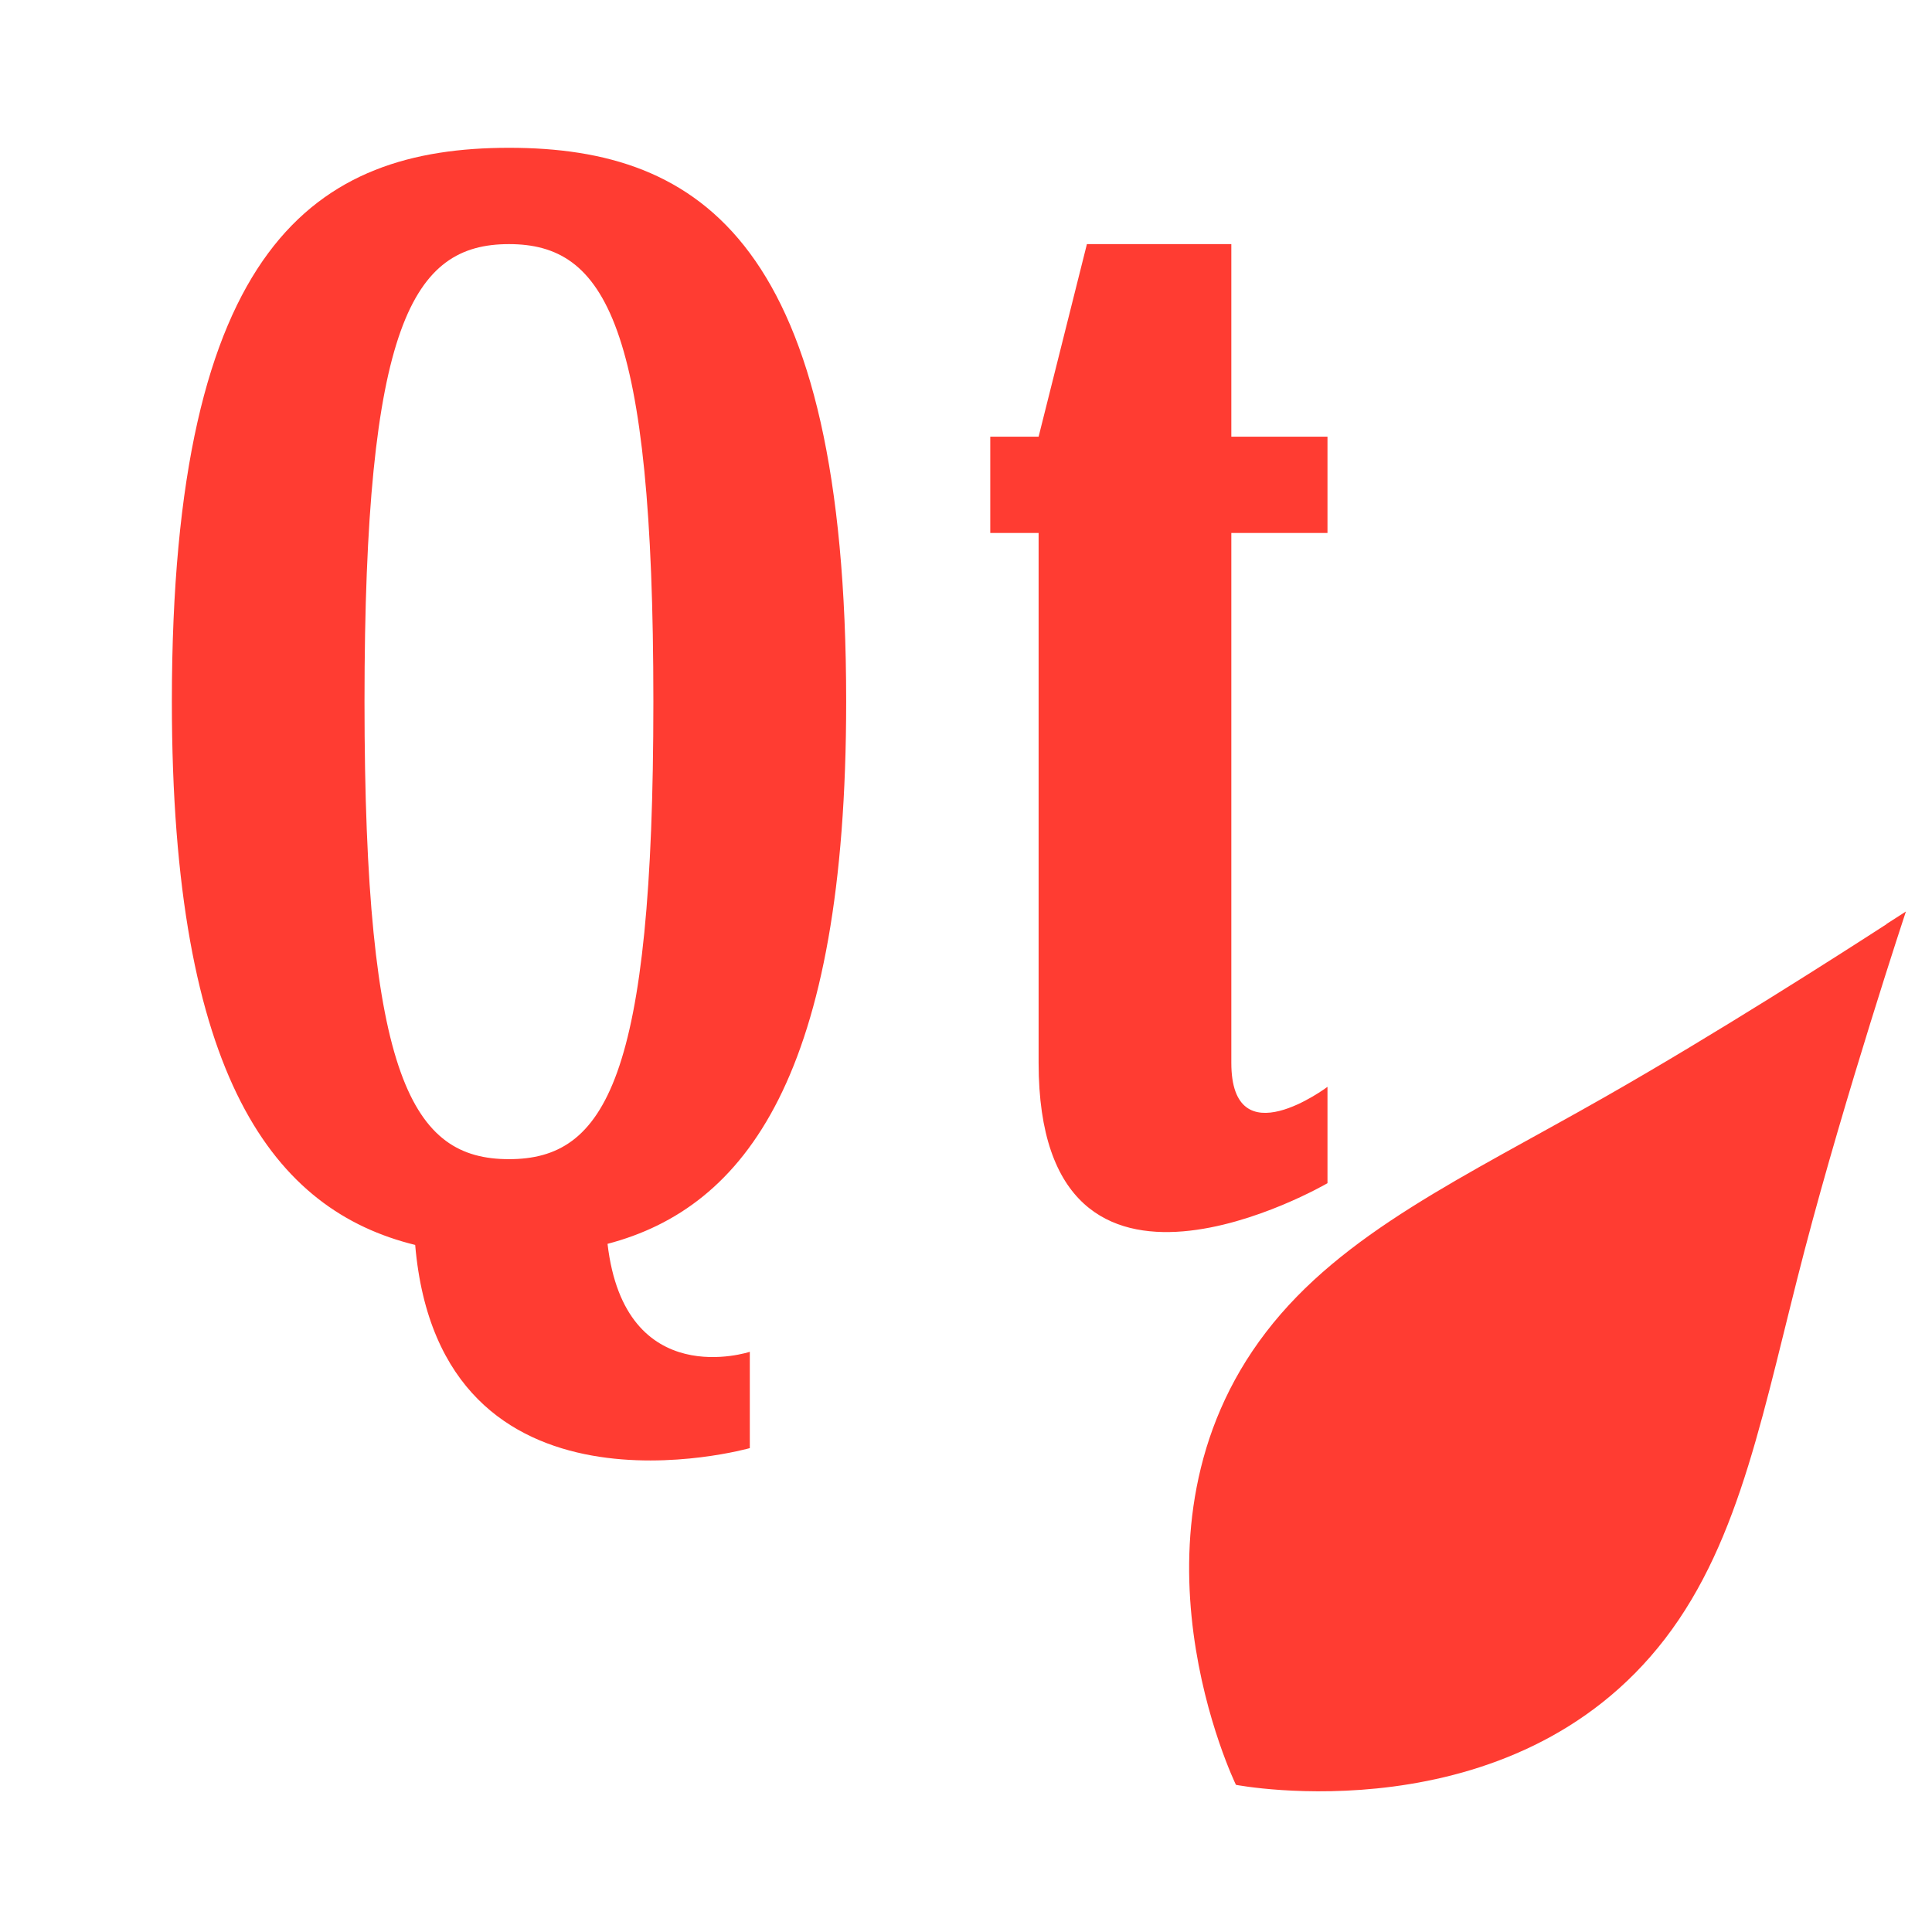 <svg height="48" width="48" xmlns="http://www.w3.org/2000/svg"><path fill="rgb(255, 60, 50)" d="m27.004 6.065h3.588v4.784h2.389v2.393h-2.389v13.163c0 2.393 2.389.597 2.389.597v2.394s-7.177 4.188-7.177-2.991v-13.163h-1.201v-2.393h1.201zm20.346 16.582v.001.003s-1.495 4.515-2.515 8.41c-1.019 3.896-1.562 7.17-3.465 9.65-3.805 4.957-10.663 3.633-10.663 3.633s-.001-.001-.002-.004c0 0-3.057-6.285.748-11.242 1.902-2.48 4.927-3.853 8.424-5.846 2.766-1.575 5.832-3.54 6.993-4.291 0-.003.001-.004.001-.006.055-.036.298-.193.416-.267.042-.028.063-.041.063-.041zm-34.7-18.975c-.001 0-.001 0-.002 0s-.001 0-.003 0zm-.002 0c4.787.001 8.375 2.395 8.375 13.76 0 9.273-2.498 12.57-5.929 13.471.432 3.711 3.535 2.682 3.535 2.682v2.393s-7.692 2.174-8.314-5.048c-3.491-.857-6.045-4.121-6.045-13.498 0-11.365 3.588-13.759 8.378-13.76zm-3.592 13.76c0 9.39 1.2 11.367 3.589 11.367 2.388 0 3.588-1.979 3.588-11.367 0-9.391-1.2-11.367-3.588-11.367-2.389 0-3.589 1.977-3.589 11.367z"/></svg>